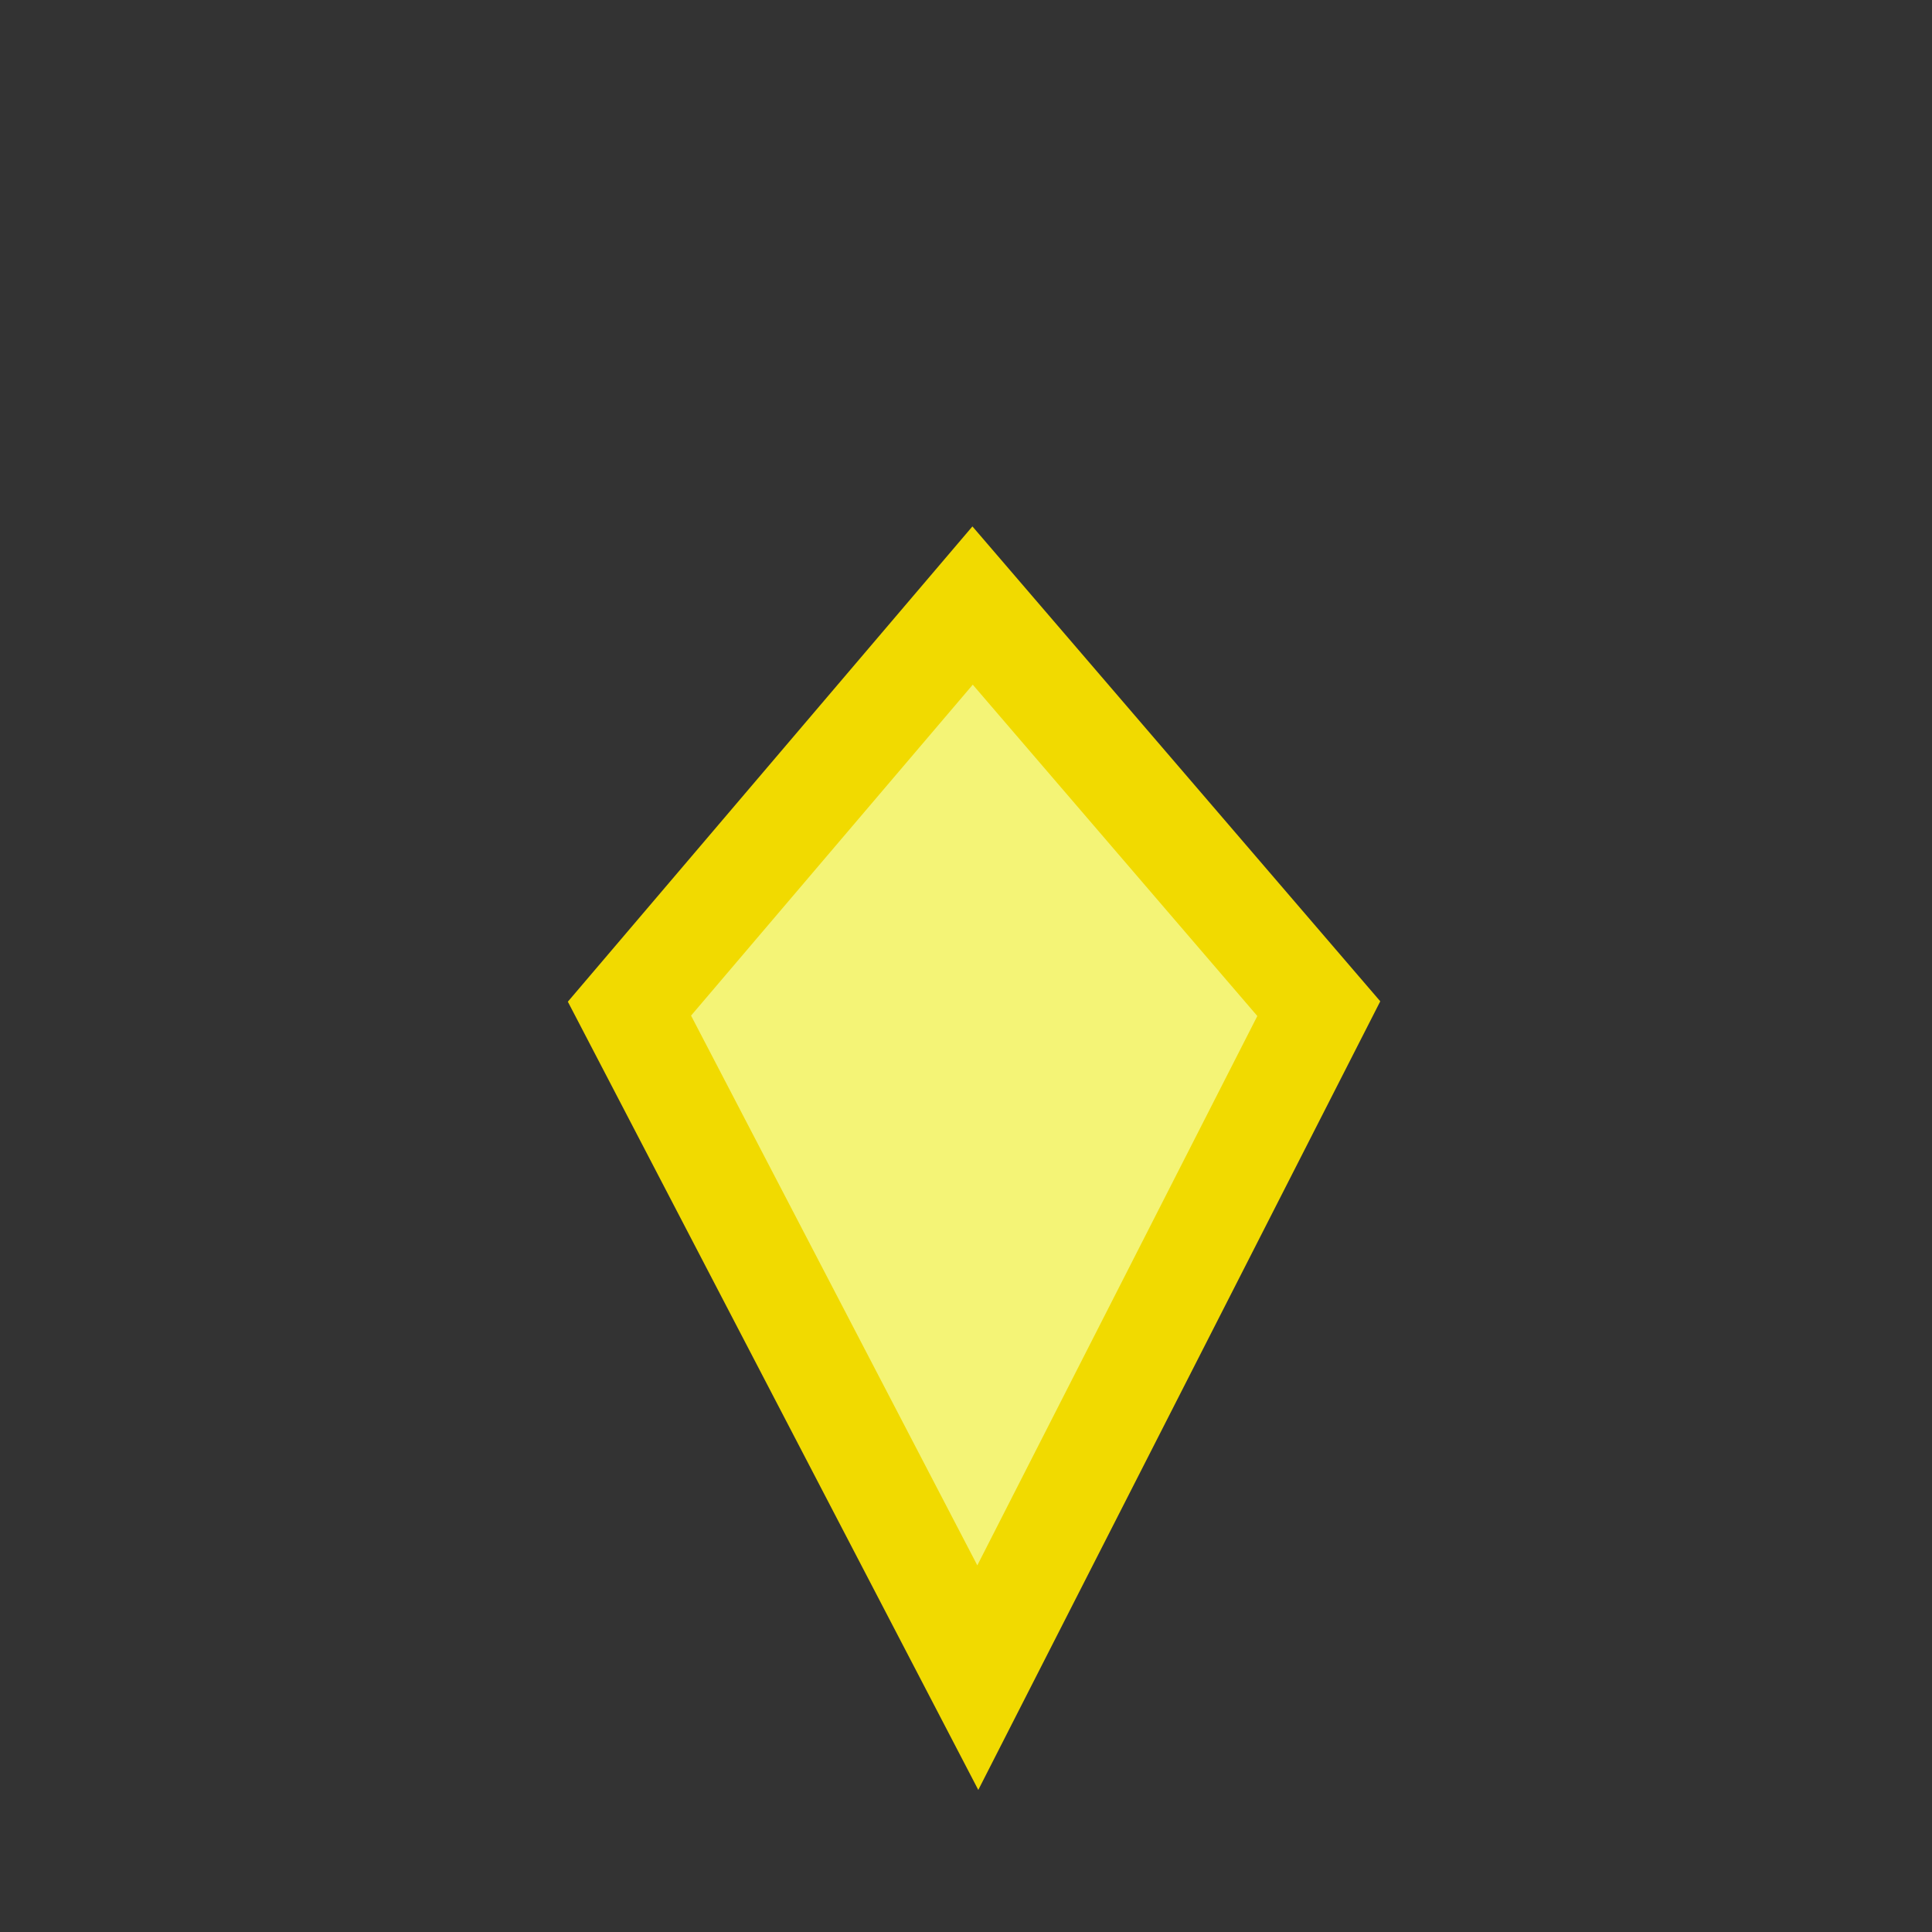 <?xml version="1.0" encoding="UTF-8" standalone="no"?>
<!-- Created with Inkscape (http://www.inkscape.org/) -->

<svg
 xmlns:dc="http://purl.org/dc/elements/1.1/"
 xmlns:cc="http://creativecommons.org/ns#"
 xmlns:rdf="http://www.w3.org/1999/02/22-rdf-syntax-ns#"
 xmlns:svg="http://www.w3.org/2000/svg"
 xmlns="http://www.w3.org/2000/svg"
 xmlns:sodipodi="http://sodipodi.sourceforge.net/DTD/sodipodi-0.dtd"
 xmlns:inkscape="http://www.inkscape.org/namespaces/inkscape"
 width="128"
 height="128"
 id="svg2"
 version="1.1"
 inkscape:version="0.48.1 r9760"
 style="display:inline"
 sodipodi:docname="target.svg"
 inkscape:export-filename="/tmp/frame11.png"
 inkscape:export-xdpi="180"
 inkscape:export-ydpi="180">
<rect width="100%" height="100%" fill="#333333" stroke="none"/>
<defs
 id="defs4">
<linearGradient
 id="linearGradient3943">
<stop
 style="stop-color:#e5e512;stop-opacity:1;"
 offset="0"
 id="stop3945" />
<stop
 style="stop-color:#f4e372;stop-opacity:0.829;"
 offset="1"
 id="stop3947" />
</linearGradient>
</defs>
<sodipodi:namedview
 id="base"
 pagecolor="#ffffff"
 bordercolor="#666666"
 borderopacity="1.0"
 inkscape:pageopacity="0.0"
 inkscape:pageshadow="2"
 inkscape:zoom="1.89219"
 inkscape:cx="9.62234"
 inkscape:cy="45.6285"
 inkscape:document-units="px"
 inkscape:current-layer="layer1"
 showgrid="false"
 inkscape:window-width="1440"
 inkscape:window-height="849"
 inkscape:window-x="0"
 inkscape:window-y="24"
 inkscape:window-maximized="1" />
<g
 inkscape:label="frame00"
 inkscape:groupmode="layer"
 id="layer1"
 transform="translate(0,-924.362)"
 style="display:inline">
<path
 style="fill:#f4f476;fill-opacity:1;fill-rule:nonzero;stroke:#f1da00;stroke-width:6.814;stroke-linecap:butt;stroke-linejoin:miter;stroke-miterlimit:4;stroke-opacity:1;stroke-dasharray:none"
 d="M 41.703,991.188 64.782,1035.51 87.374,991.188 64.437,964.481 z"
 id="path2985"
 inkscape:connector-curvature="0"
 sodipodi:nodetypes="ccccc" />
</g>
<g
 style="display:none"
 inkscape:label="frame01 copy copy copy"
 id="g3929"
 inkscape:groupmode="layer">
<path
 style="opacity:0.272;fill:#ffff00;fill-opacity:1;fill-rule:nonzero;stroke:#ffff7e;stroke-width:0.355;stroke-linecap:butt;stroke-linejoin:miter;stroke-miterlimit:4;stroke-opacity:1;stroke-dasharray:none;display:inline"
 d="M 85.767,53.012 89.775,57.99 93.609,53.012 89.67,48.426 z"
 id="path3931"
 inkscape:connector-curvature="0" />
<path
 inkscape:connector-curvature="0"
 id="path3933"
 d="M 76.84,69.874 82.14,76.457 87.21,69.874 82.002,63.81 z"
 style="opacity:0.272;fill:#ffff00;fill-opacity:1;fill-rule:nonzero;stroke:#ffff7e;stroke-width:0.47;stroke-linecap:butt;stroke-linejoin:miter;stroke-miterlimit:4;stroke-opacity:1;stroke-dasharray:none;display:inline" />
<path
 style="opacity:0.272;fill:#ffff00;fill-opacity:1;fill-rule:nonzero;stroke:#ffff7e;stroke-width:0.355;stroke-linecap:butt;stroke-linejoin:miter;stroke-miterlimit:4;stroke-opacity:1;stroke-dasharray:none;display:inline"
 d="M 33.975,73.095 37.983,78.073 41.817,73.095 37.878,68.509 z"
 id="path3935"
 inkscape:connector-curvature="0" />
</g>
<g
 inkscape:groupmode="layer"
 id="g3915"
 inkscape:label="frame01 copy copy"
 style="display:none">
<path
 inkscape:connector-curvature="0"
 id="path3917"
 d="M 85.767,45.012 89.775,49.99 93.609,45.012 89.67,40.426 z"
 style="opacity:0.54;fill:#ffff00;fill-opacity:1;fill-rule:nonzero;stroke:#ffff7e;stroke-width:0.355;stroke-linecap:butt;stroke-linejoin:miter;stroke-miterlimit:4;stroke-opacity:1;stroke-dasharray:none;display:inline" />
<path
 style="opacity:0.408;fill:#ffff00;fill-opacity:1;fill-rule:nonzero;stroke:#ffff7e;stroke-width:0.47;stroke-linecap:butt;stroke-linejoin:miter;stroke-miterlimit:4;stroke-opacity:1;stroke-dasharray:none;display:inline"
 d="M 76.84,61.874 82.14,68.457 87.21,61.874 82.002,55.81 z"
 id="path3919"
 inkscape:connector-curvature="0" />
<path
 inkscape:connector-curvature="0"
 id="path3921"
 d="M 33.975,65.095 37.983,70.073 41.817,65.095 37.878,60.509 z"
 style="opacity:0.376;fill:#ffff00;fill-opacity:1;fill-rule:nonzero;stroke:#ffff7e;stroke-width:0.355;stroke-linecap:butt;stroke-linejoin:miter;stroke-miterlimit:4;stroke-opacity:1;stroke-dasharray:none;display:inline" />
<path
 style="opacity:0.225;fill:#ffff00;fill-opacity:1;fill-rule:nonzero;stroke:#ffff7e;stroke-width:0.355;stroke-linecap:butt;stroke-linejoin:miter;stroke-miterlimit:4;stroke-opacity:1;stroke-dasharray:none;display:inline"
 d="M 85.767,77.778 89.775,82.757 93.609,77.778 89.67,73.193 z"
 id="path3923"
 inkscape:connector-curvature="0" />
<path
 inkscape:connector-curvature="0"
 id="path3925"
 d="M 44.592,79.576 49.668,85.88 54.523,79.576 49.535,73.768 z"
 style="opacity:0.225;fill:#ffff00;fill-opacity:1;fill-rule:nonzero;stroke:#ffff7e;stroke-width:0.45;stroke-linecap:butt;stroke-linejoin:miter;stroke-miterlimit:4;stroke-opacity:1;stroke-dasharray:none;display:inline" />
<path
 inkscape:connector-curvature="0"
 id="path3927"
 d="M 37.674,89.934 41.682,94.912 45.516,89.934 41.578,85.348 z"
 style="opacity:0.225;fill:#ffff00;fill-opacity:1;fill-rule:nonzero;stroke:#ffff7e;stroke-width:0.355;stroke-linecap:butt;stroke-linejoin:miter;stroke-miterlimit:4;stroke-opacity:1;stroke-dasharray:none;display:inline" />
</g>
<g
 style="display:none"
 inkscape:label="frame01 copy"
 id="g3901"
 inkscape:groupmode="layer">
<path
 style="fill:#ffff00;fill-opacity:1;fill-rule:nonzero;stroke:#ffff7e;stroke-width:0.355;stroke-linecap:butt;stroke-linejoin:miter;stroke-miterlimit:4;stroke-opacity:1;stroke-dasharray:none;display:inline"
 d="M 85.767,37.012 89.775,41.99 93.609,37.012 89.67,32.426 z"
 id="path3903"
 inkscape:connector-curvature="0" />
<path
 inkscape:connector-curvature="0"
 id="path3905"
 d="M 76.84,53.874 82.14,60.457 87.21,53.874 82.002,47.81 z"
 style="opacity:0.643;fill:#ffff00;fill-opacity:1;fill-rule:nonzero;stroke:#ffff7e;stroke-width:0.47;stroke-linecap:butt;stroke-linejoin:miter;stroke-miterlimit:4;stroke-opacity:1;stroke-dasharray:none;display:inline" />
<path
 style="opacity:0.554;fill:#ffff00;fill-opacity:1;fill-rule:nonzero;stroke:#ffff7e;stroke-width:0.355;stroke-linecap:butt;stroke-linejoin:miter;stroke-miterlimit:4;stroke-opacity:1;stroke-dasharray:none;display:inline"
 d="M 33.975,57.095 37.983,62.073 41.817,57.095 37.878,52.509 z"
 id="path3907"
 inkscape:connector-curvature="0" />
<path
 inkscape:connector-curvature="0"
 id="path3909"
 d="M 85.767,69.778 89.775,74.757 93.609,69.778 89.67,65.193 z"
 style="opacity:0.3;fill:#ffff00;fill-opacity:1;fill-rule:nonzero;stroke:#ffff7e;stroke-width:0.355;stroke-linecap:butt;stroke-linejoin:miter;stroke-miterlimit:4;stroke-opacity:1;stroke-dasharray:none;display:inline" />
<path
 style="opacity:0.535;fill:#ffff00;fill-opacity:1;fill-rule:nonzero;stroke:#ffff7e;stroke-width:0.45;stroke-linecap:butt;stroke-linejoin:miter;stroke-miterlimit:4;stroke-opacity:1;stroke-dasharray:none;display:inline"
 d="M 44.592,71.576 49.668,77.88 54.523,71.576 49.535,65.768 z"
 id="path3911"
 inkscape:connector-curvature="0" />
<path
 style="opacity:0.347;fill:#ffff00;fill-opacity:1;fill-rule:nonzero;stroke:#ffff7e;stroke-width:0.355;stroke-linecap:butt;stroke-linejoin:miter;stroke-miterlimit:4;stroke-opacity:1;stroke-dasharray:none;display:inline"
 d="M 37.674,81.934 41.682,86.912 45.516,81.934 41.578,77.348 z"
 id="path3913"
 inkscape:connector-curvature="0" />
</g>
<g
 inkscape:groupmode="layer"
 id="layer2"
 inkscape:label="frame01"
 style="display:none">
<path
 inkscape:connector-curvature="0"
 id="path3759"
 d="M 85.767,33.012 89.775,37.99 93.609,33.012 89.67,28.426 z"
 style="fill:#ffff00;fill-opacity:1;fill-rule:nonzero;stroke:#ffff7e;stroke-width:0.355;stroke-linecap:butt;stroke-linejoin:miter;stroke-miterlimit:4;stroke-opacity:1;stroke-dasharray:none;display:inline" />
<path
 style="fill:#ffff00;fill-opacity:1;fill-rule:nonzero;stroke:#ffff7e;stroke-width:0.47;stroke-linecap:butt;stroke-linejoin:miter;stroke-miterlimit:4;stroke-opacity:1;stroke-dasharray:none;display:inline"
 d="M 76.84,49.874 82.14,56.457 87.21,49.874 82.002,43.81 z"
 id="path3782"
 inkscape:connector-curvature="0" />
<path
 inkscape:connector-curvature="0"
 id="path3784"
 d="M 33.975,53.095 37.983,58.073 41.817,53.095 37.878,48.509 z"
 style="fill:#ffff00;fill-opacity:1;fill-rule:nonzero;stroke:#ffff7e;stroke-width:0.355;stroke-linecap:butt;stroke-linejoin:miter;stroke-miterlimit:4;stroke-opacity:1;stroke-dasharray:none;display:inline" />
<path
 style="opacity:0.887;fill:#ffff00;fill-opacity:1;fill-rule:nonzero;stroke:#ffff7e;stroke-width:0.355;stroke-linecap:butt;stroke-linejoin:miter;stroke-miterlimit:4;stroke-opacity:1;stroke-dasharray:none;display:inline"
 d="M 85.767,65.778 89.775,70.757 93.609,65.778 89.67,61.193 z"
 id="path3786"
 inkscape:connector-curvature="0" />
<path
 inkscape:connector-curvature="0"
 id="path3788"
 d="M 44.592,67.576 49.668,73.88 54.523,67.576 49.535,61.768 z"
 style="fill:#ffff00;fill-opacity:1;fill-rule:nonzero;stroke:#ffff7e;stroke-width:0.45;stroke-linecap:butt;stroke-linejoin:miter;stroke-miterlimit:4;stroke-opacity:1;stroke-dasharray:none;display:inline" />
<path
 inkscape:connector-curvature="0"
 id="path3790"
 d="M 37.674,77.934 41.682,82.912 45.516,77.934 41.578,73.348 z"
 style="opacity:0.507;fill:#ffff00;fill-opacity:1;fill-rule:nonzero;stroke:#ffff7e;stroke-width:0.355;stroke-linecap:butt;stroke-linejoin:miter;stroke-miterlimit:4;stroke-opacity:1;stroke-dasharray:none;display:inline" />
</g>
<g
 style="display:none"
 inkscape:label="frame02"
 id="g3811"
 inkscape:groupmode="layer">
<path
 style="fill:#ffff00;fill-opacity:1;fill-rule:nonzero;stroke:#ffff7e;stroke-width:0.355;stroke-linecap:butt;stroke-linejoin:miter;stroke-miterlimit:4;stroke-opacity:1;stroke-dasharray:none;display:inline"
 d="M 85.767,29.012 89.775,33.99 93.609,29.012 89.67,24.426 z"
 id="path3813"
 inkscape:connector-curvature="0" />
<path
 inkscape:connector-curvature="0"
 id="path3815"
 d="M 76.84,45.874 82.14,52.457 87.21,45.874 82.002,39.81 z"
 style="fill:#ffff00;fill-opacity:1;fill-rule:nonzero;stroke:#ffff7e;stroke-width:0.47;stroke-linecap:butt;stroke-linejoin:miter;stroke-miterlimit:4;stroke-opacity:1;stroke-dasharray:none;display:inline" />
<path
 style="fill:#ffff00;fill-opacity:1;fill-rule:nonzero;stroke:#ffff7e;stroke-width:0.355;stroke-linecap:butt;stroke-linejoin:miter;stroke-miterlimit:4;stroke-opacity:1;stroke-dasharray:none;display:inline"
 d="M 33.975,49.095 37.983,54.073 41.817,49.095 37.878,44.509 z"
 id="path3817"
 inkscape:connector-curvature="0" />
<path
 inkscape:connector-curvature="0"
 id="path3819"
 d="M 85.767,61.779 89.775,66.757 93.609,61.779 89.67,57.193 z"
 style="fill:#ffff00;fill-opacity:1;fill-rule:nonzero;stroke:#ffff7e;stroke-width:0.355;stroke-linecap:butt;stroke-linejoin:miter;stroke-miterlimit:4;stroke-opacity:1;stroke-dasharray:none;display:inline" />
<path
 style="fill:#ffff00;fill-opacity:1;fill-rule:nonzero;stroke:#ffff7e;stroke-width:0.45;stroke-linecap:butt;stroke-linejoin:miter;stroke-miterlimit:4;stroke-opacity:1;stroke-dasharray:none;display:inline"
 d="M 44.592,63.576 49.668,69.88 54.523,63.576 49.535,57.768 z"
 id="path3821"
 inkscape:connector-curvature="0" />
<path
 style="fill:#ffff00;fill-opacity:1;fill-rule:nonzero;stroke:#ffff7e;stroke-width:0.355;stroke-linecap:butt;stroke-linejoin:miter;stroke-miterlimit:4;stroke-opacity:1;stroke-dasharray:none;display:inline"
 d="M 37.674,73.934 41.682,78.912 45.516,73.934 41.578,69.348 z"
 id="path3823"
 inkscape:connector-curvature="0" />
</g>
<g
 inkscape:groupmode="layer"
 id="g3825"
 inkscape:label="frame03"
 style="display:none">
<path
 inkscape:connector-curvature="0"
 id="path3827"
 d="M 85.767,25.012 89.775,29.99 93.609,25.012 89.67,20.426 z"
 style="fill:#ffff00;fill-opacity:1;fill-rule:nonzero;stroke:#ffff7e;stroke-width:0.355;stroke-linecap:butt;stroke-linejoin:miter;stroke-miterlimit:4;stroke-opacity:1;stroke-dasharray:none;display:inline" />
<path
 style="fill:#ffff00;fill-opacity:1;fill-rule:nonzero;stroke:#ffff7e;stroke-width:0.47;stroke-linecap:butt;stroke-linejoin:miter;stroke-miterlimit:4;stroke-opacity:1;stroke-dasharray:none;display:inline"
 d="M 76.84,41.874 82.14,48.457 87.21,41.874 82.002,35.81 z"
 id="path3829"
 inkscape:connector-curvature="0" />
<path
 inkscape:connector-curvature="0"
 id="path3831"
 d="M 33.975,45.095 37.983,50.073 41.817,45.095 37.878,40.509 z"
 style="fill:#ffff00;fill-opacity:1;fill-rule:nonzero;stroke:#ffff7e;stroke-width:0.355;stroke-linecap:butt;stroke-linejoin:miter;stroke-miterlimit:4;stroke-opacity:1;stroke-dasharray:none;display:inline" />
<path
 style="fill:#ffff00;fill-opacity:1;fill-rule:nonzero;stroke:#ffff7e;stroke-width:0.355;stroke-linecap:butt;stroke-linejoin:miter;stroke-miterlimit:4;stroke-opacity:1;stroke-dasharray:none;display:inline"
 d="M 85.767,57.779 89.775,62.757 93.609,57.779 89.67,53.193 z"
 id="path3833"
 inkscape:connector-curvature="0" />
<path
 inkscape:connector-curvature="0"
 id="path3835"
 d="M 44.592,59.576 49.668,65.88 54.523,59.576 49.535,53.768 z"
 style="fill:#ffff00;fill-opacity:1;fill-rule:nonzero;stroke:#ffff7e;stroke-width:0.45;stroke-linecap:butt;stroke-linejoin:miter;stroke-miterlimit:4;stroke-opacity:1;stroke-dasharray:none;display:inline" />
<path
 inkscape:connector-curvature="0"
 id="path3837"
 d="M 37.674,69.934 41.682,74.912 45.516,69.934 41.578,65.348 z"
 style="fill:#ffff00;fill-opacity:1;fill-rule:nonzero;stroke:#ffff7e;stroke-width:0.355;stroke-linecap:butt;stroke-linejoin:miter;stroke-miterlimit:4;stroke-opacity:1;stroke-dasharray:none;display:inline" />
</g>
<g
 style="display:none"
 inkscape:label="frame04"
 id="g3839"
 inkscape:groupmode="layer">
<path
 style="opacity:0.549;fill:#ffff00;fill-opacity:1;fill-rule:nonzero;stroke:#ffff7e;stroke-width:0.355;stroke-linecap:butt;stroke-linejoin:miter;stroke-miterlimit:4;stroke-opacity:1;stroke-dasharray:none;display:inline"
 d="M 85.767,21.012 89.775,25.99 93.609,21.012 89.67,16.426 z"
 id="path3841"
 inkscape:connector-curvature="0" />
<path
 inkscape:connector-curvature="0"
 id="path3843"
 d="M 76.84,37.874 82.14,44.457 87.21,37.874 82.002,31.81 z"
 style="fill:#ffff00;fill-opacity:1;fill-rule:nonzero;stroke:#ffff7e;stroke-width:0.47;stroke-linecap:butt;stroke-linejoin:miter;stroke-miterlimit:4;stroke-opacity:1;stroke-dasharray:none;display:inline" />
<path
 style="fill:#ffff00;fill-opacity:1;fill-rule:nonzero;stroke:#ffff7e;stroke-width:0.355;stroke-linecap:butt;stroke-linejoin:miter;stroke-miterlimit:4;stroke-opacity:1;stroke-dasharray:none;display:inline"
 d="M 33.975,41.095 37.983,46.073 41.817,41.095 37.878,36.509 z"
 id="path3845"
 inkscape:connector-curvature="0" />
<path
 inkscape:connector-curvature="0"
 id="path3847"
 d="M 85.767,53.779 89.775,58.757 93.609,53.779 89.67,49.193 z"
 style="fill:#ffff00;fill-opacity:1;fill-rule:nonzero;stroke:#ffff7e;stroke-width:0.355;stroke-linecap:butt;stroke-linejoin:miter;stroke-miterlimit:4;stroke-opacity:1;stroke-dasharray:none;display:inline" />
<path
 style="fill:#ffff00;fill-opacity:1;fill-rule:nonzero;stroke:#ffff7e;stroke-width:0.45;stroke-linecap:butt;stroke-linejoin:miter;stroke-miterlimit:4;stroke-opacity:1;stroke-dasharray:none;display:inline"
 d="M 44.592,55.576 49.668,61.88 54.523,55.576 49.535,49.768 z"
 id="path3849"
 inkscape:connector-curvature="0" />
<path
 style="fill:#ffff00;fill-opacity:1;fill-rule:nonzero;stroke:#ffff7e;stroke-width:0.355;stroke-linecap:butt;stroke-linejoin:miter;stroke-miterlimit:4;stroke-opacity:1;stroke-dasharray:none;display:inline"
 d="M 37.674,65.934 41.682,70.912 45.516,65.934 41.578,61.348 z"
 id="path3851"
 inkscape:connector-curvature="0" />
</g>
<g
 inkscape:groupmode="layer"
 id="g3853"
 inkscape:label="frame05"
 style="display:none">
<path
 inkscape:connector-curvature="0"
 id="path3855"
 d="M 85.767,13.012 89.775,17.99 93.609,13.012 89.67,8.426 z"
 style="opacity:0.291;fill:#ffff00;fill-opacity:1;fill-rule:nonzero;stroke:#ffff7e;stroke-width:0.355;stroke-linecap:butt;stroke-linejoin:miter;stroke-miterlimit:4;stroke-opacity:1;stroke-dasharray:none;display:inline" />
<path
 style="opacity:0.582;fill:#ffff00;fill-opacity:1;fill-rule:nonzero;stroke:#ffff7e;stroke-width:0.47;stroke-linecap:butt;stroke-linejoin:miter;stroke-miterlimit:4;stroke-opacity:1;stroke-dasharray:none;display:inline"
 d="M 76.84,29.874 82.14,36.457 87.21,29.874 82.002,23.81 z"
 id="path3857"
 inkscape:connector-curvature="0" />
<path
 inkscape:connector-curvature="0"
 id="path3859"
 d="M 33.975,33.095 37.983,38.073 41.817,33.095 37.878,28.509 z"
 style="opacity:0.577;fill:#ffff00;fill-opacity:1;fill-rule:nonzero;stroke:#ffff7e;stroke-width:0.355;stroke-linecap:butt;stroke-linejoin:miter;stroke-miterlimit:4;stroke-opacity:1;stroke-dasharray:none;display:inline" />
<path
 style="fill:#ffff00;fill-opacity:1;fill-rule:nonzero;stroke:#ffff7e;stroke-width:0.355;stroke-linecap:butt;stroke-linejoin:miter;stroke-miterlimit:4;stroke-opacity:1;stroke-dasharray:none;display:inline"
 d="M 85.767,45.779 89.775,50.757 93.609,45.779 89.67,41.193 z"
 id="path3861"
 inkscape:connector-curvature="0" />
<path
 inkscape:connector-curvature="0"
 id="path3863"
 d="M 44.592,47.576 49.668,53.88 54.523,47.576 49.535,41.768 z"
 style="fill:#ffff00;fill-opacity:1;fill-rule:nonzero;stroke:#ffff7e;stroke-width:0.45;stroke-linecap:butt;stroke-linejoin:miter;stroke-miterlimit:4;stroke-opacity:1;stroke-dasharray:none;display:inline" />
<path
 inkscape:connector-curvature="0"
 id="path3865"
 d="M 37.674,57.934 41.682,62.912 45.516,57.934 41.578,53.348 z"
 style="fill:#ffff00;fill-opacity:1;fill-rule:nonzero;stroke:#ffff7e;stroke-width:0.355;stroke-linecap:butt;stroke-linejoin:miter;stroke-miterlimit:4;stroke-opacity:1;stroke-dasharray:none;display:inline" />
</g>
<g
 style="display:none"
 inkscape:label="frame06"
 id="g3867"
 inkscape:groupmode="layer">
<path
 inkscape:connector-curvature="0"
 id="path3871"
 d="M 76.84,19.874 82.14,26.457 87.21,19.874 82.002,13.81 z"
 style="opacity:0.282;fill:#ffff00;fill-opacity:1;fill-rule:nonzero;stroke:#ffff7e;stroke-width:0.47;stroke-linecap:butt;stroke-linejoin:miter;stroke-miterlimit:4;stroke-opacity:1;stroke-dasharray:none;display:inline" />
<path
 style="opacity:0.277;fill:#ffff00;fill-opacity:1;fill-rule:nonzero;stroke:#ffff7e;stroke-width:0.355;stroke-linecap:butt;stroke-linejoin:miter;stroke-miterlimit:4;stroke-opacity:1;stroke-dasharray:none;display:inline"
 d="M 33.975,23.095 37.983,28.073 41.817,23.095 37.878,18.509 z"
 id="path3873"
 inkscape:connector-curvature="0" />
<path
 inkscape:connector-curvature="0"
 id="path3875"
 d="M 85.767,35.779 89.775,40.757 93.609,35.779 89.67,31.193 z"
 style="opacity:0.671;fill:#ffff00;fill-opacity:1;fill-rule:nonzero;stroke:#ffff7e;stroke-width:0.355;stroke-linecap:butt;stroke-linejoin:miter;stroke-miterlimit:4;stroke-opacity:1;stroke-dasharray:none;display:inline" />
<path
 style="opacity:0.526;fill:#ffff00;fill-opacity:1;fill-rule:nonzero;stroke:#ffff7e;stroke-width:0.45;stroke-linecap:butt;stroke-linejoin:miter;stroke-miterlimit:4;stroke-opacity:1;stroke-dasharray:none;display:inline"
 d="M 44.592,37.576 49.668,43.88 54.523,37.576 49.535,31.768 z"
 id="path3877"
 inkscape:connector-curvature="0" />
<path
 style="fill:#ffff00;fill-opacity:1;fill-rule:nonzero;stroke:#ffff7e;stroke-width:0.355;stroke-linecap:butt;stroke-linejoin:miter;stroke-miterlimit:4;stroke-opacity:1;stroke-dasharray:none;display:inline"
 d="M 37.674,47.934 41.682,52.912 45.516,47.934 41.578,43.348 z"
 id="path3879"
 inkscape:connector-curvature="0" />
</g>
<g
 inkscape:groupmode="layer"
 id="g3881"
 inkscape:label="frame07"
 style="display:none">
<path
 style="opacity:0.371;fill:#ffff00;fill-opacity:1;fill-rule:nonzero;stroke:#ffff7e;stroke-width:0.355;stroke-linecap:butt;stroke-linejoin:miter;stroke-miterlimit:4;stroke-opacity:1;stroke-dasharray:none;display:inline"
 d="M 85.767,25.779 89.775,30.757 93.609,25.779 89.67,21.193 z"
 id="path3887"
 inkscape:connector-curvature="0" />
<path
 inkscape:connector-curvature="0"
 id="path3889"
 d="M 44.592,27.576 49.668,33.88 54.523,27.576 49.535,21.768 z"
 style="opacity:0.376;fill:#ffff00;fill-opacity:1;fill-rule:nonzero;stroke:#ffff7e;stroke-width:0.45;stroke-linecap:butt;stroke-linejoin:miter;stroke-miterlimit:4;stroke-opacity:1;stroke-dasharray:none;display:inline" />
<path
 inkscape:connector-curvature="0"
 id="path3891"
 d="M 37.674,37.934 41.682,42.912 45.516,37.934 41.578,33.348 z"
 style="opacity:0.469;fill:#ffff00;fill-opacity:1;fill-rule:nonzero;stroke:#ffff7e;stroke-width:0.355;stroke-linecap:butt;stroke-linejoin:miter;stroke-miterlimit:4;stroke-opacity:1;stroke-dasharray:none;display:inline" />
</g>
<g
 style="display:none"
 inkscape:label="frame08"
 id="g3893"
 inkscape:groupmode="layer">
<path
 inkscape:connector-curvature="0"
 id="path3895"
 d="M 85.767,13.778 89.775,18.757 93.609,13.778 89.67,9.193 z"
 style="opacity:0.258;fill:#ffff00;fill-opacity:1;fill-rule:nonzero;stroke:#ffff7e;stroke-width:0.355;stroke-linecap:butt;stroke-linejoin:miter;stroke-miterlimit:4;stroke-opacity:1;stroke-dasharray:none;display:inline" />
<path
 style="opacity:0.258;fill:#ffff00;fill-opacity:1;fill-rule:nonzero;stroke:#ffff7e;stroke-width:0.45;stroke-linecap:butt;stroke-linejoin:miter;stroke-miterlimit:4;stroke-opacity:1;stroke-dasharray:none;display:inline"
 d="M 44.592,15.576 49.668,21.88 54.523,15.576 49.535,9.768 z"
 id="path3897"
 inkscape:connector-curvature="0" />
<path
 style="opacity:0.258;fill:#ffff00;fill-opacity:1;fill-rule:nonzero;stroke:#ffff7e;stroke-width:0.355;stroke-linecap:butt;stroke-linejoin:miter;stroke-miterlimit:4;stroke-opacity:1;stroke-dasharray:none;display:inline"
 d="M 37.674,25.934 41.682,30.912 45.516,25.934 41.578,21.348 z"
 id="path3899"
 inkscape:connector-curvature="0" />
</g>
</svg>
